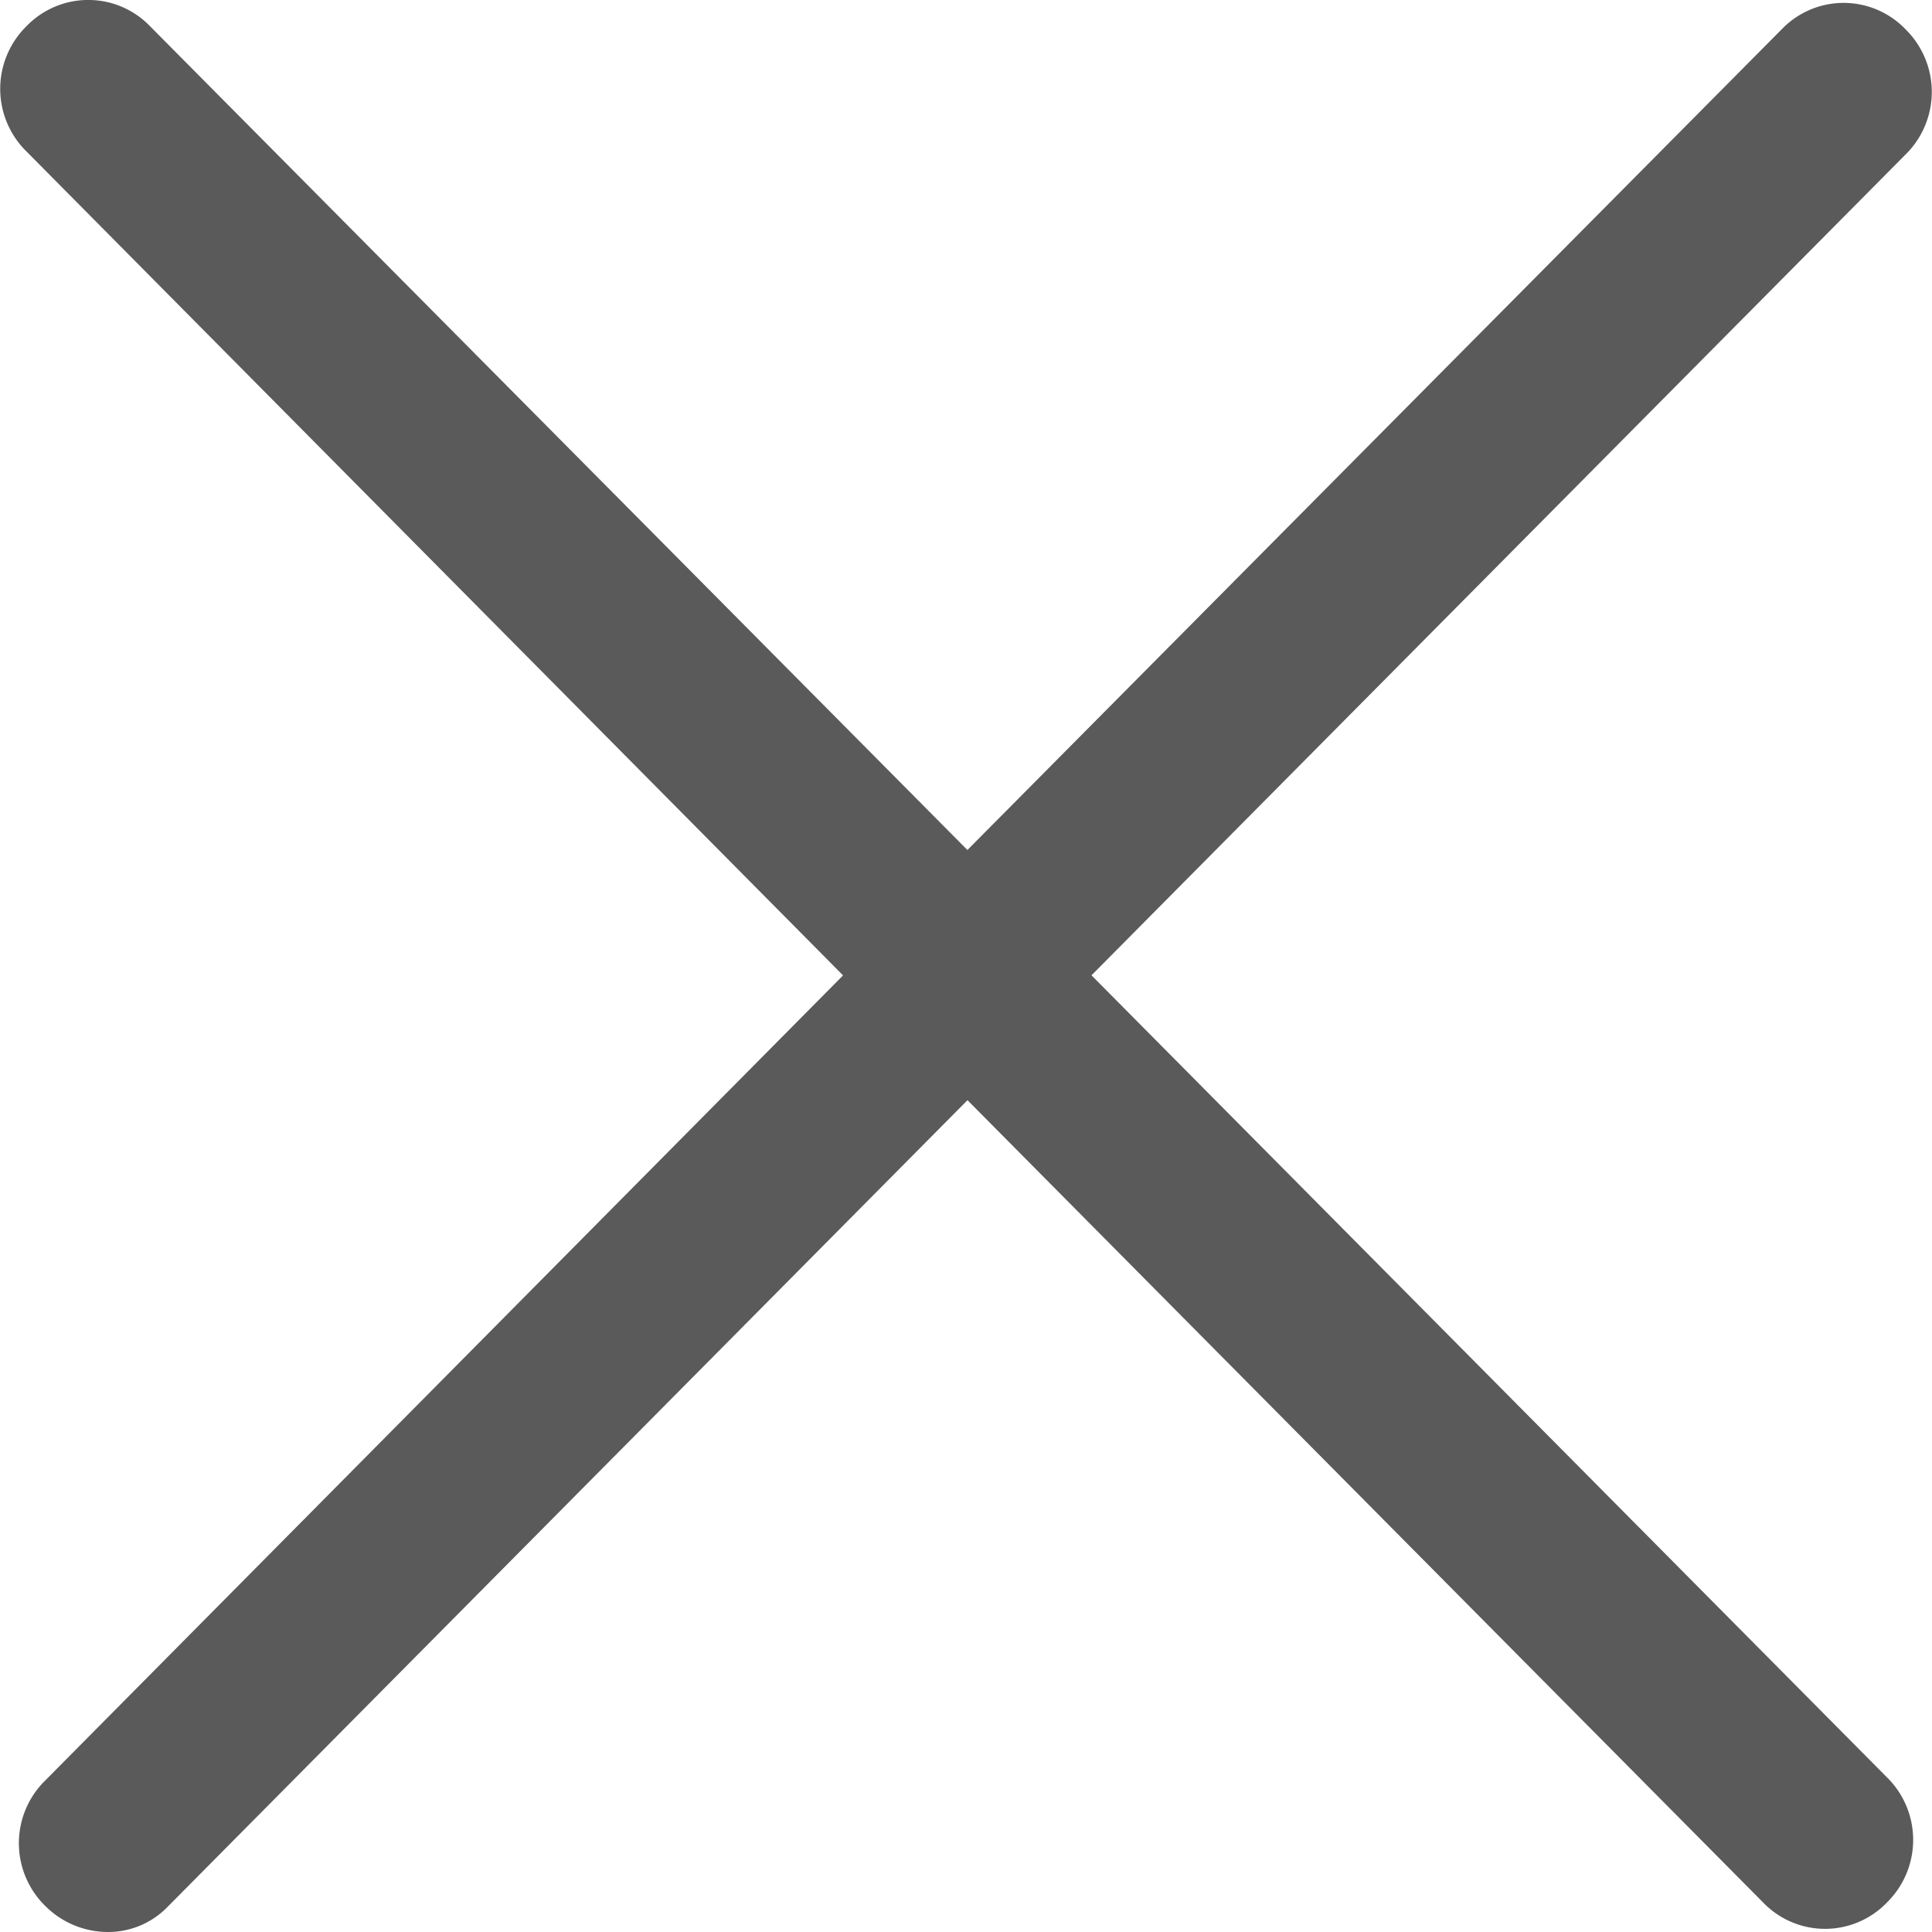 <svg xmlns="http://www.w3.org/2000/svg" width="22" height="22" viewBox="0 0 22 22">
  <g id="그룹_34663" data-name="그룹 34663" transform="translate(-1765 -122)">
    <path id="합치기_60" data-name="합치기 60" d="M.512,21.7A1,1,0,0,1,.49,20.3L9.6,11.107.277,1.7A1,1,0,0,1,.3.3.977.977,0,0,1,1.689.279l9.327,9.4L20.311.311A.977.977,0,0,1,21.7.335a1,1,0,0,1,.023,1.4l-9.294,9.371,9.082,9.157a1,1,0,0,1-.023,1.4.978.978,0,0,1-1.39.022l-9.081-9.157L1.9,21.722A.941.941,0,0,1,1.229,22,1.01,1.01,0,0,1,.512,21.7Z" transform="translate(1765 122)" fill="#5a5a5a"/>
  </g>
</svg>
